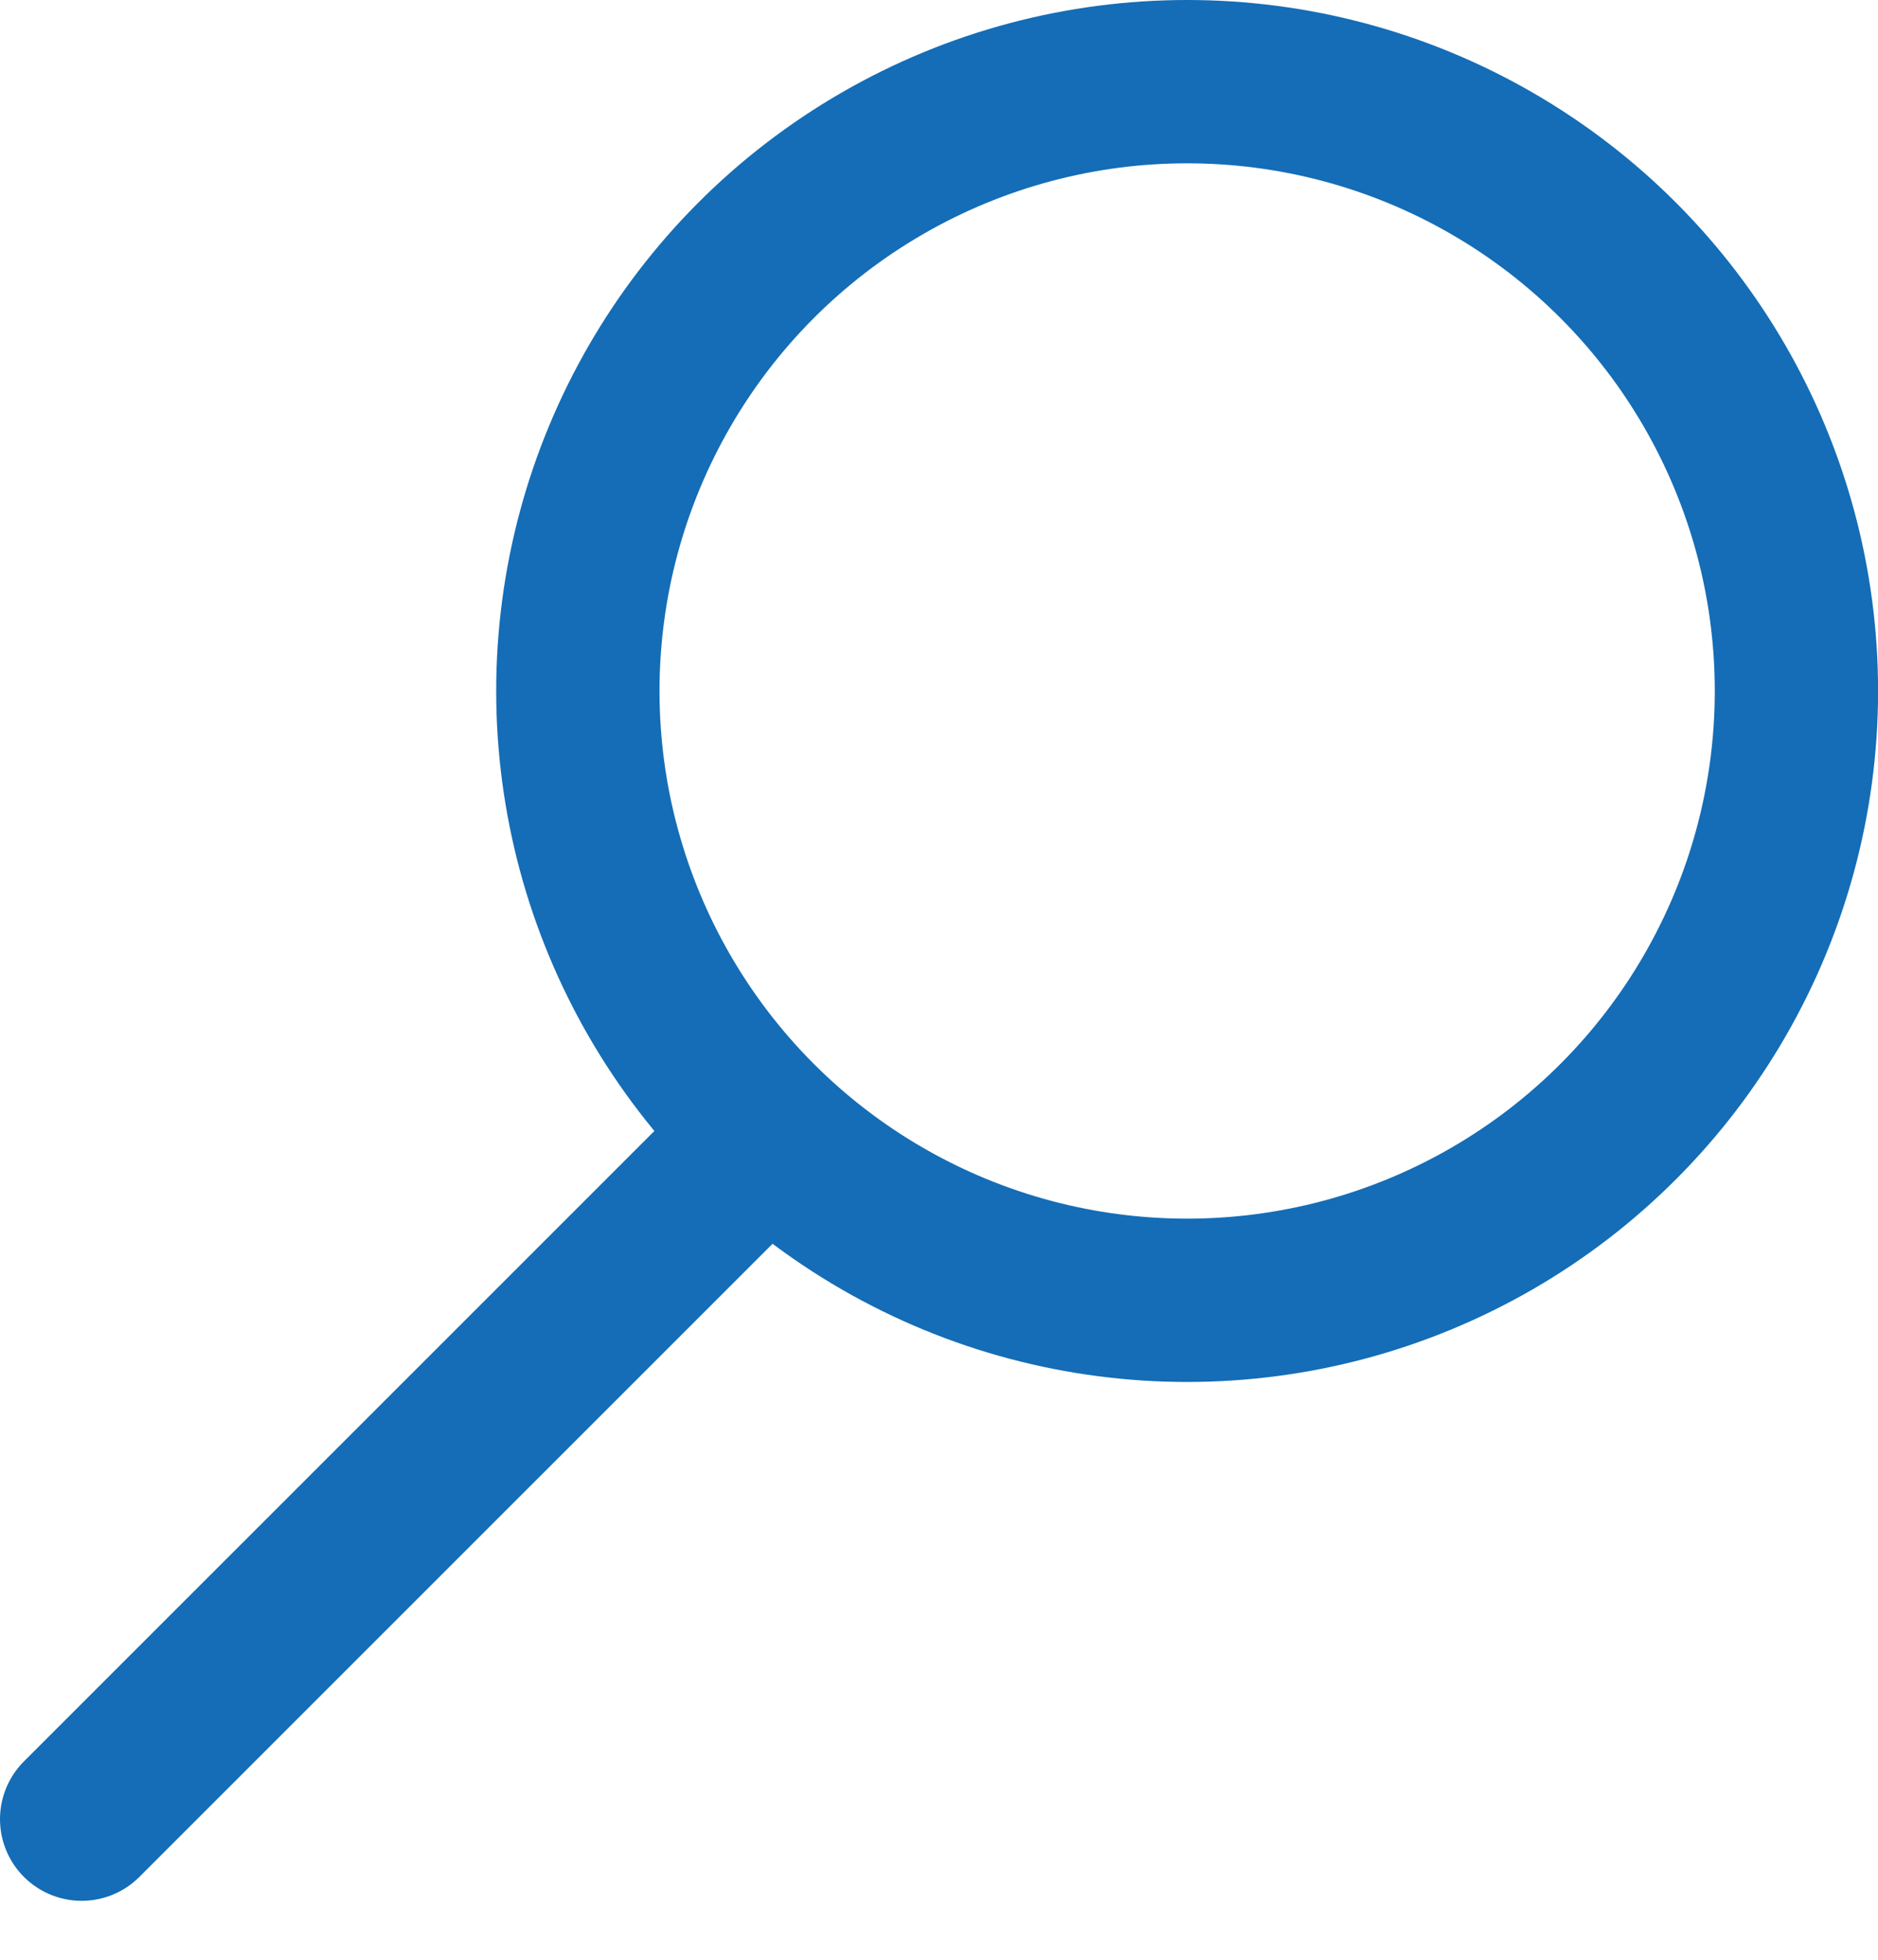 <svg width="23" height="24" viewBox="0 0 23 24" fill="none" xmlns="http://www.w3.org/2000/svg">
<circle cx="14.539" cy="8.462" r="7.462" stroke="#146DB6" stroke-width="2"/>
<line x1="1" y1="22.278" x2="8.894" y2="14.385" stroke="#146DB6" stroke-width="2" stroke-linecap="round"/>
</svg>
